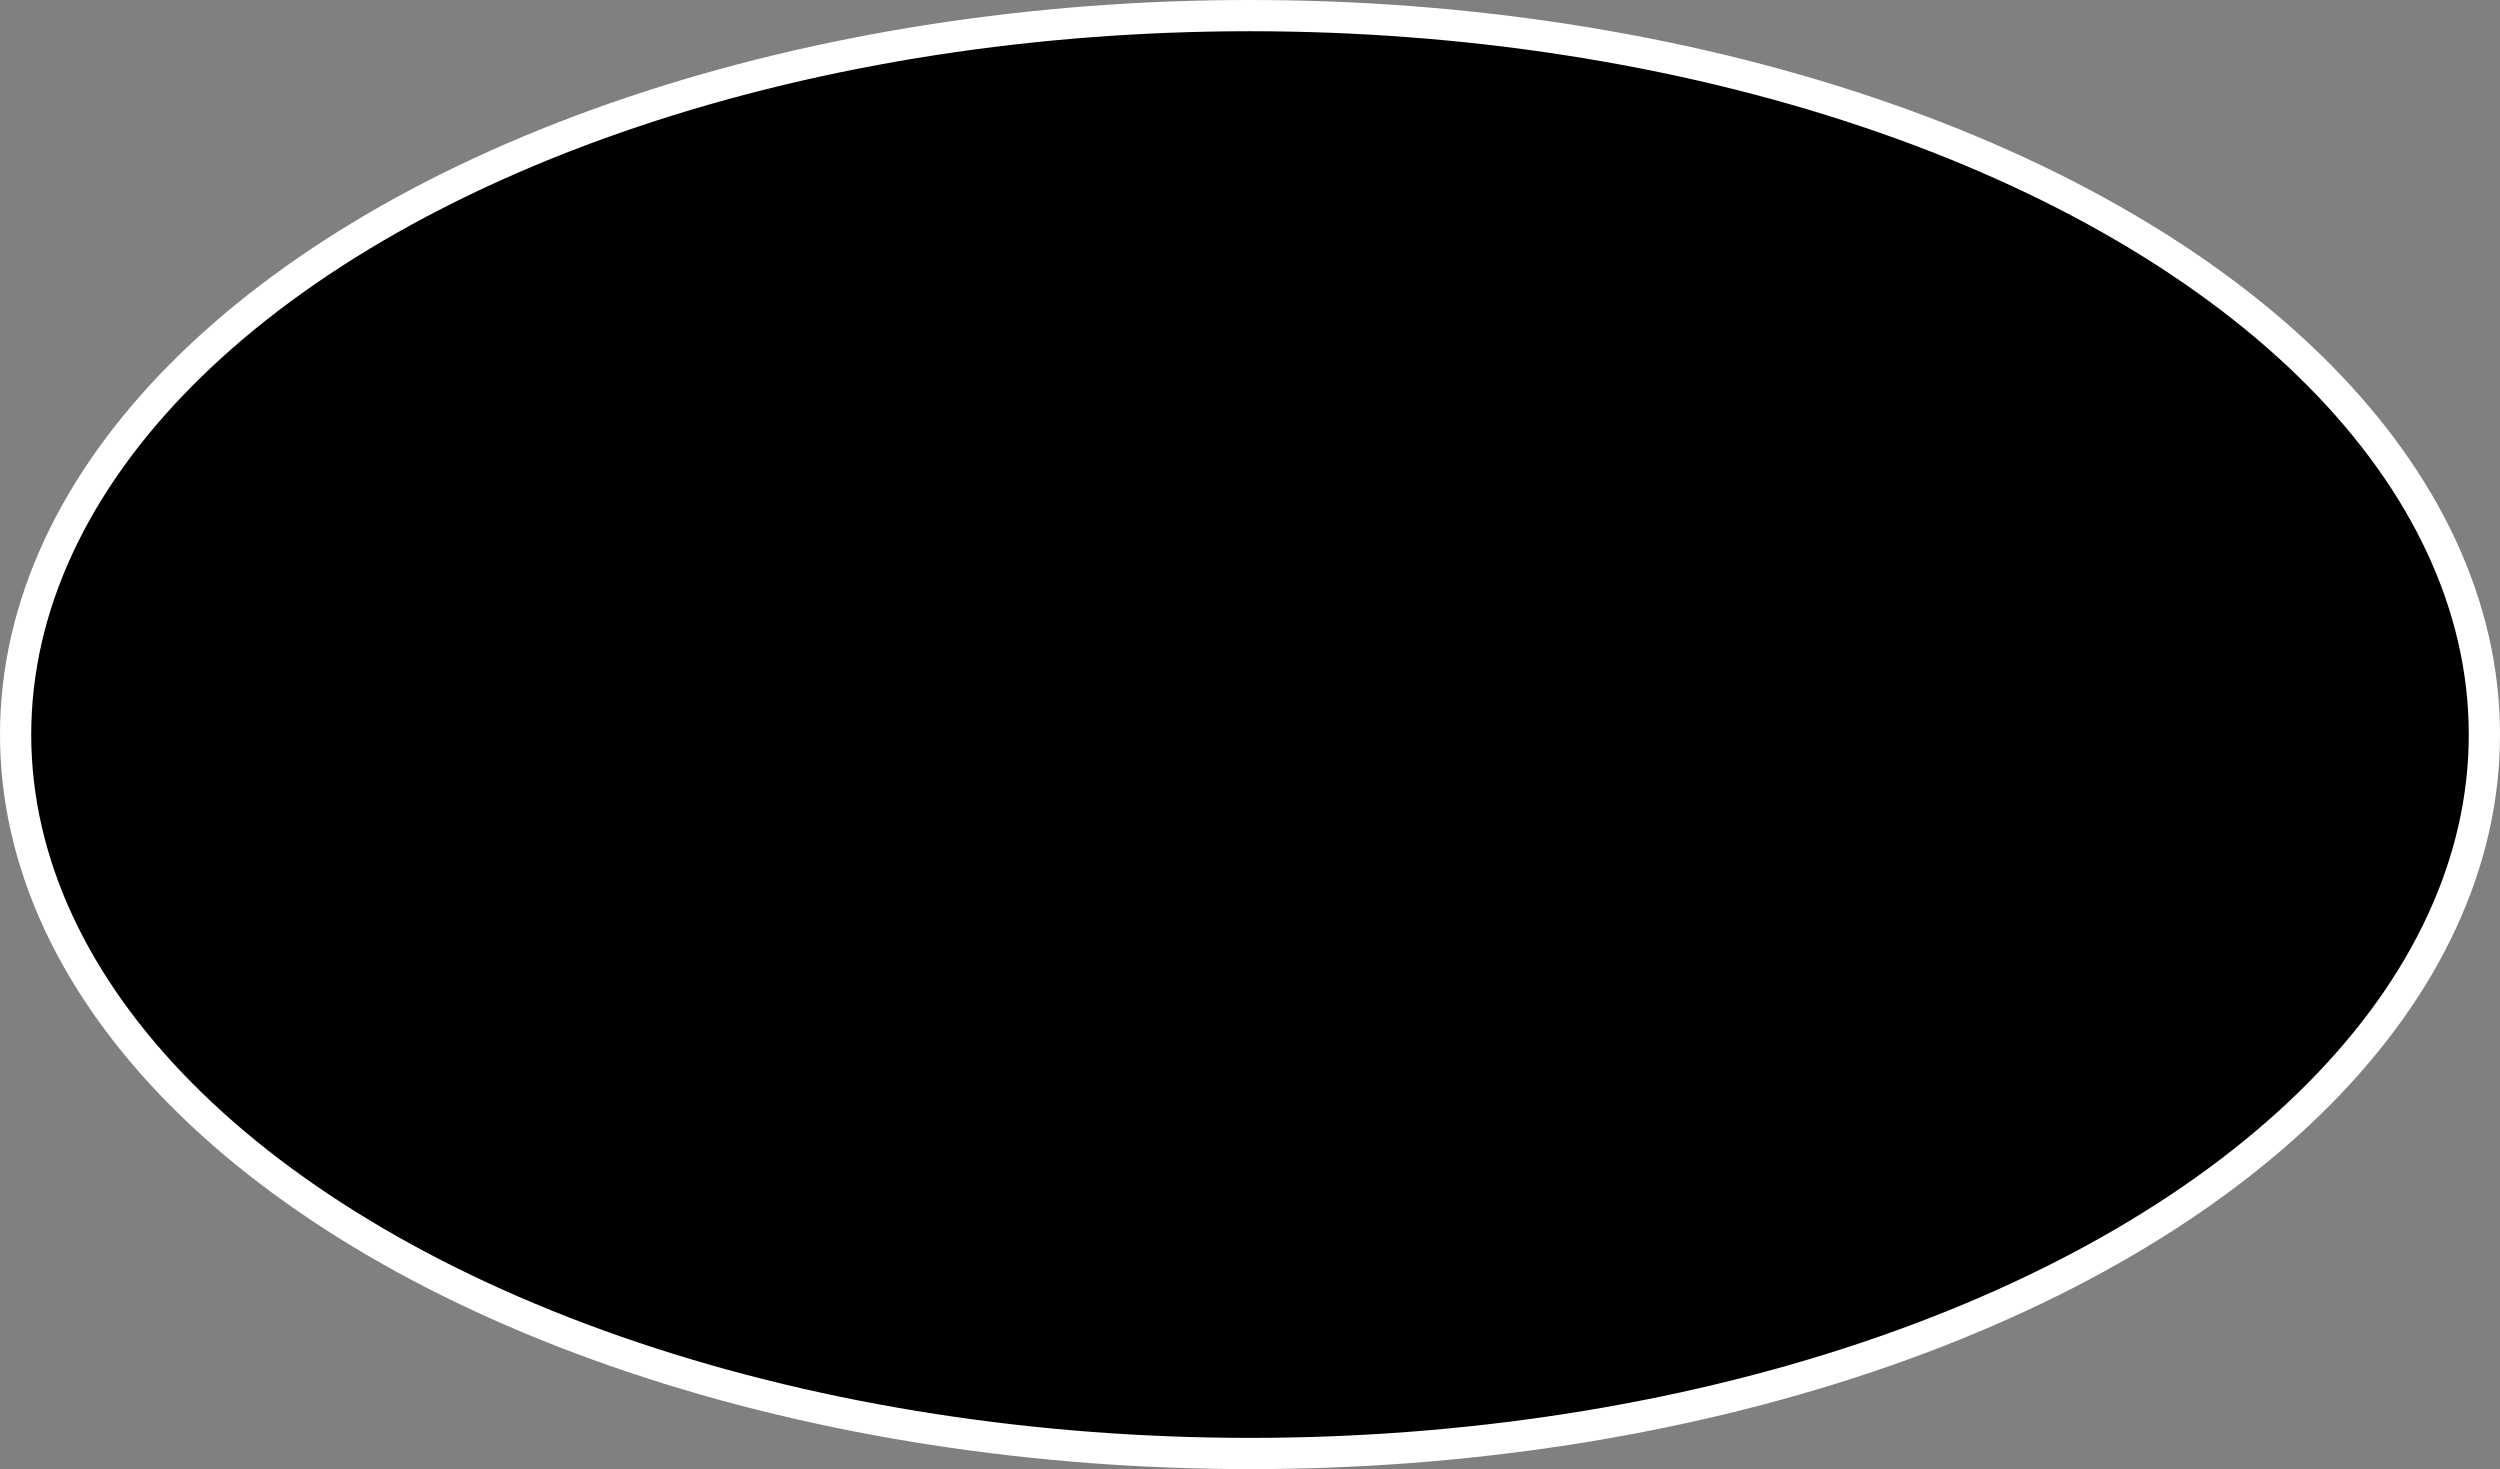 <?xml version="1.0" encoding="UTF-8"?><svg id="Layer_2" xmlns="http://www.w3.org/2000/svg" viewBox="0 0 240.18 141.14"><rect x="0" y="0" width="240.18" height="141.14" fill="#808080" stroke="none"/><defs><style>.cls-1{stroke:#fff;stroke-miterlimit:10;stroke-width:3px;}</style></defs><g id="Layer_1-2"><ellipse class="cls-1" cx="120.09" cy="70.57" rx="118.59" ry="69.07"/></g></svg>